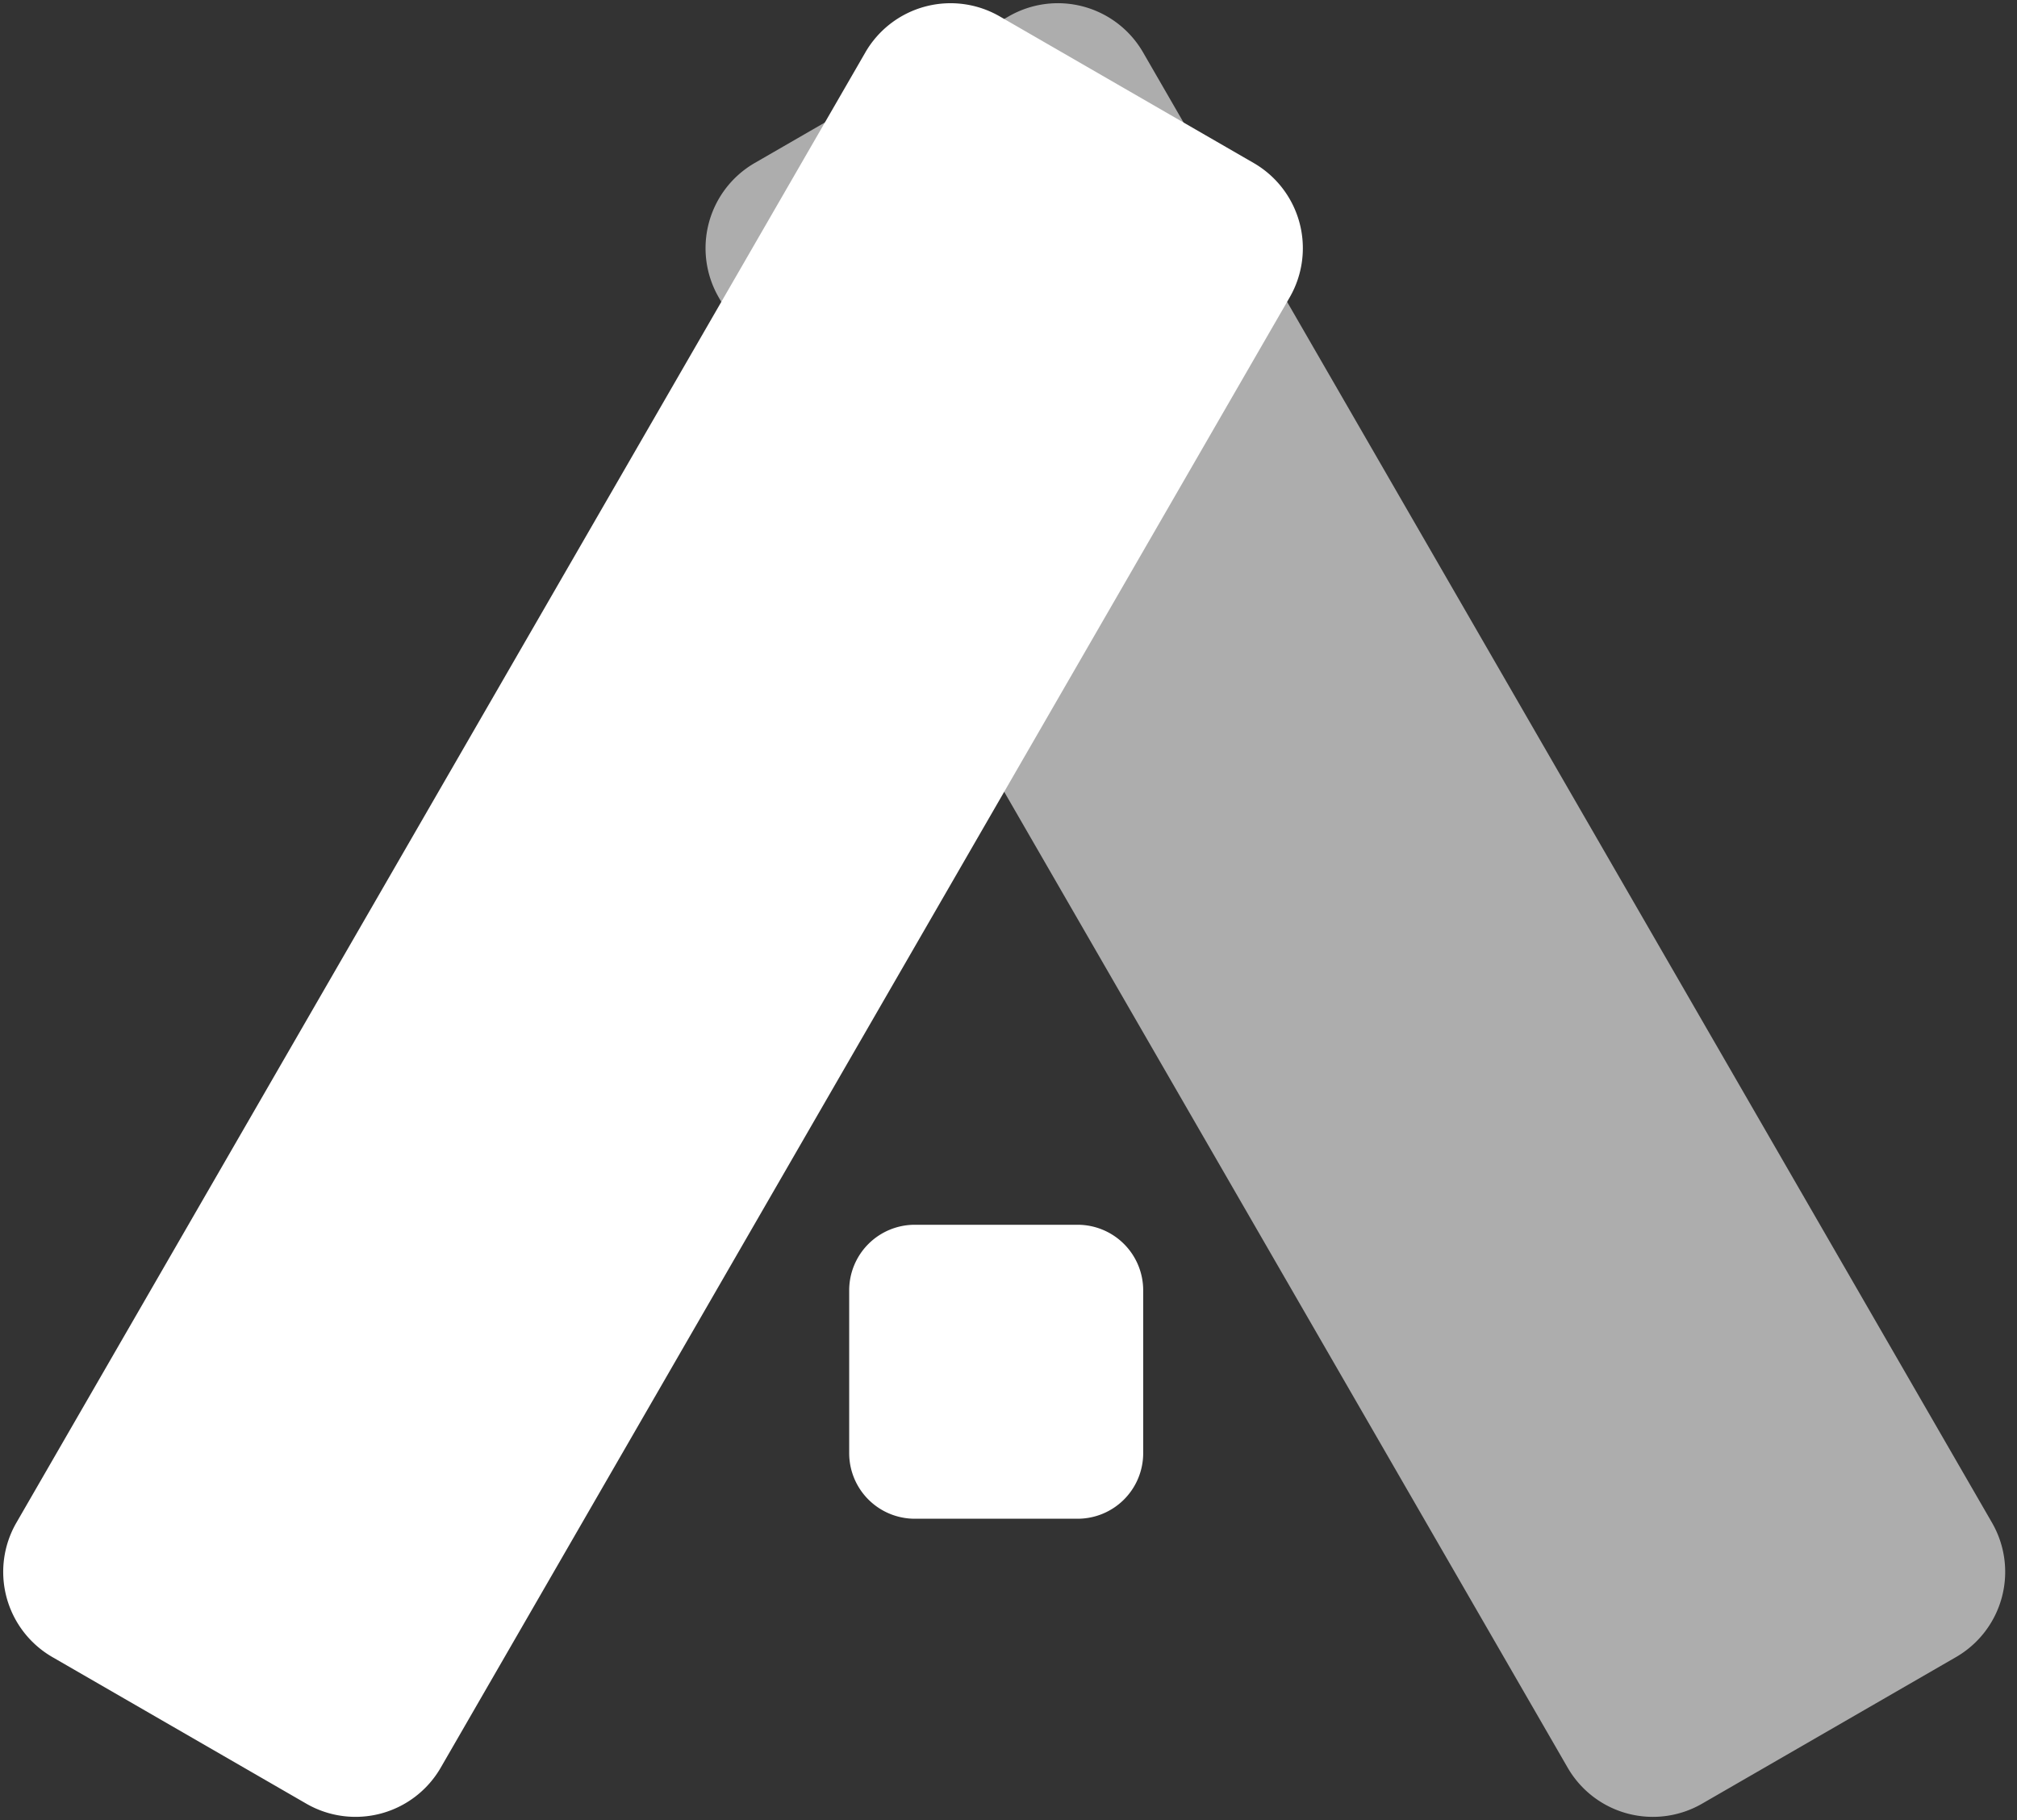 <svg width="123" height="111" fill="none" xmlns="http://www.w3.org/2000/svg"><rect width="100%" height="100%" fill="#333333" stroke="none"/><path d="M43.83 18.137a6 6 0 012.195-8.197L61.51 1a6 6 0 018.197 2.196l51.769 89.668a6 6 0 01-2.196 8.196L103.795 110a6 6 0 01-8.196-2.196l-51.77-89.667z" fill="#fff" fill-opacity=".6"/><path d="M52.77 3.196A6 6 0 0160.965 1L76.45 9.94a6 6 0 012.196 8.197l-51.77 89.667A6 6 0 0118.681 110l-15.485-8.94A6 6 0 011 92.863L52.77 3.197zm-.985 75.498a4 4 0 014-4h9.929a4 4 0 014 4v9.928a4 4 0 01-4 4h-9.929a4 4 0 01-4-4v-9.928z" fill="#fff"/></svg>